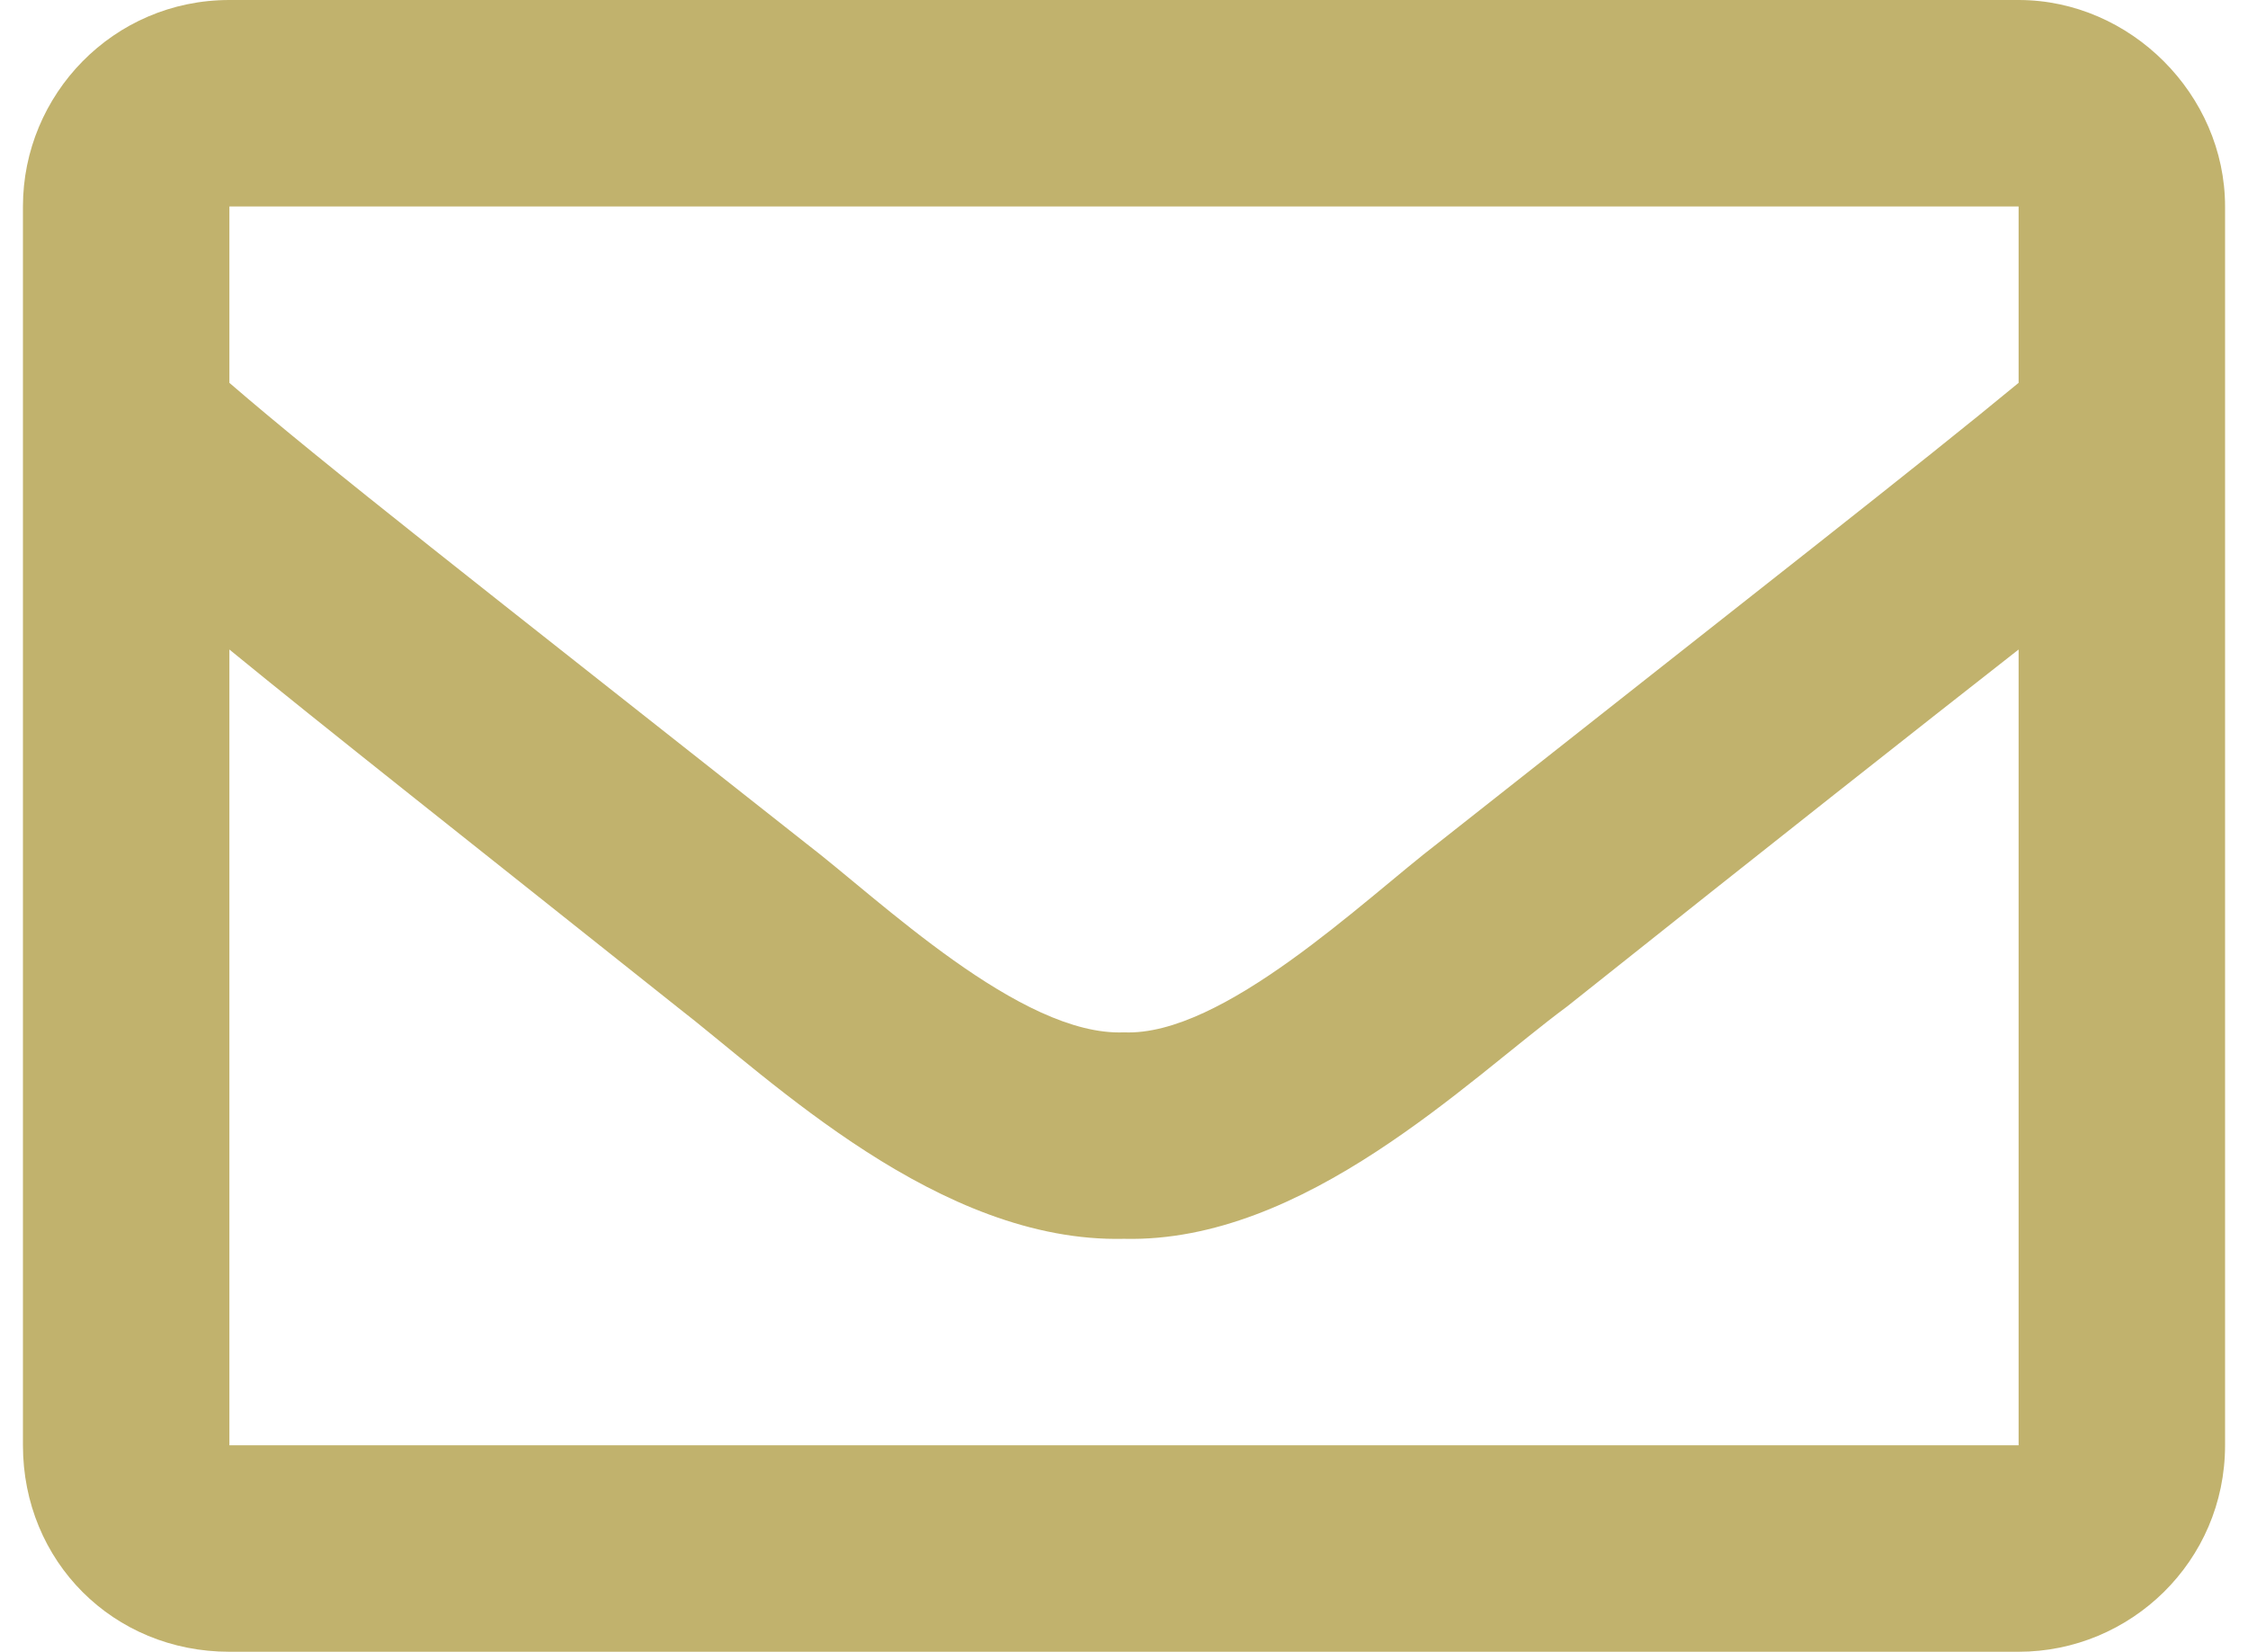 <svg width="49" height="36" viewBox="0 0 49 36" fill="none" xmlns="http://www.w3.org/2000/svg">
<path d="M44 0H5C2.469 0 0.5 2.062 0.5 4.5V31.5C0.5 34.031 2.469 36 5 36H44C46.438 36 48.5 34.031 48.5 31.5V4.5C48.5 2.062 46.438 0 44 0ZM44 4.5V8.344C41.844 10.125 38.469 12.75 31.344 18.375C29.75 19.594 26.656 22.594 24.5 22.5C22.25 22.594 19.156 19.594 17.562 18.375C10.438 12.75 7.062 10.125 5 8.344V4.5H44ZM5 31.5V14.156C7.062 15.844 10.156 18.281 14.75 21.938C16.812 23.531 20.469 27.094 24.5 27C28.438 27.094 32 23.531 34.156 21.938C38.75 18.281 41.844 15.844 44 14.156V31.5H5Z" fill="#C1B26D"/>
</svg>
